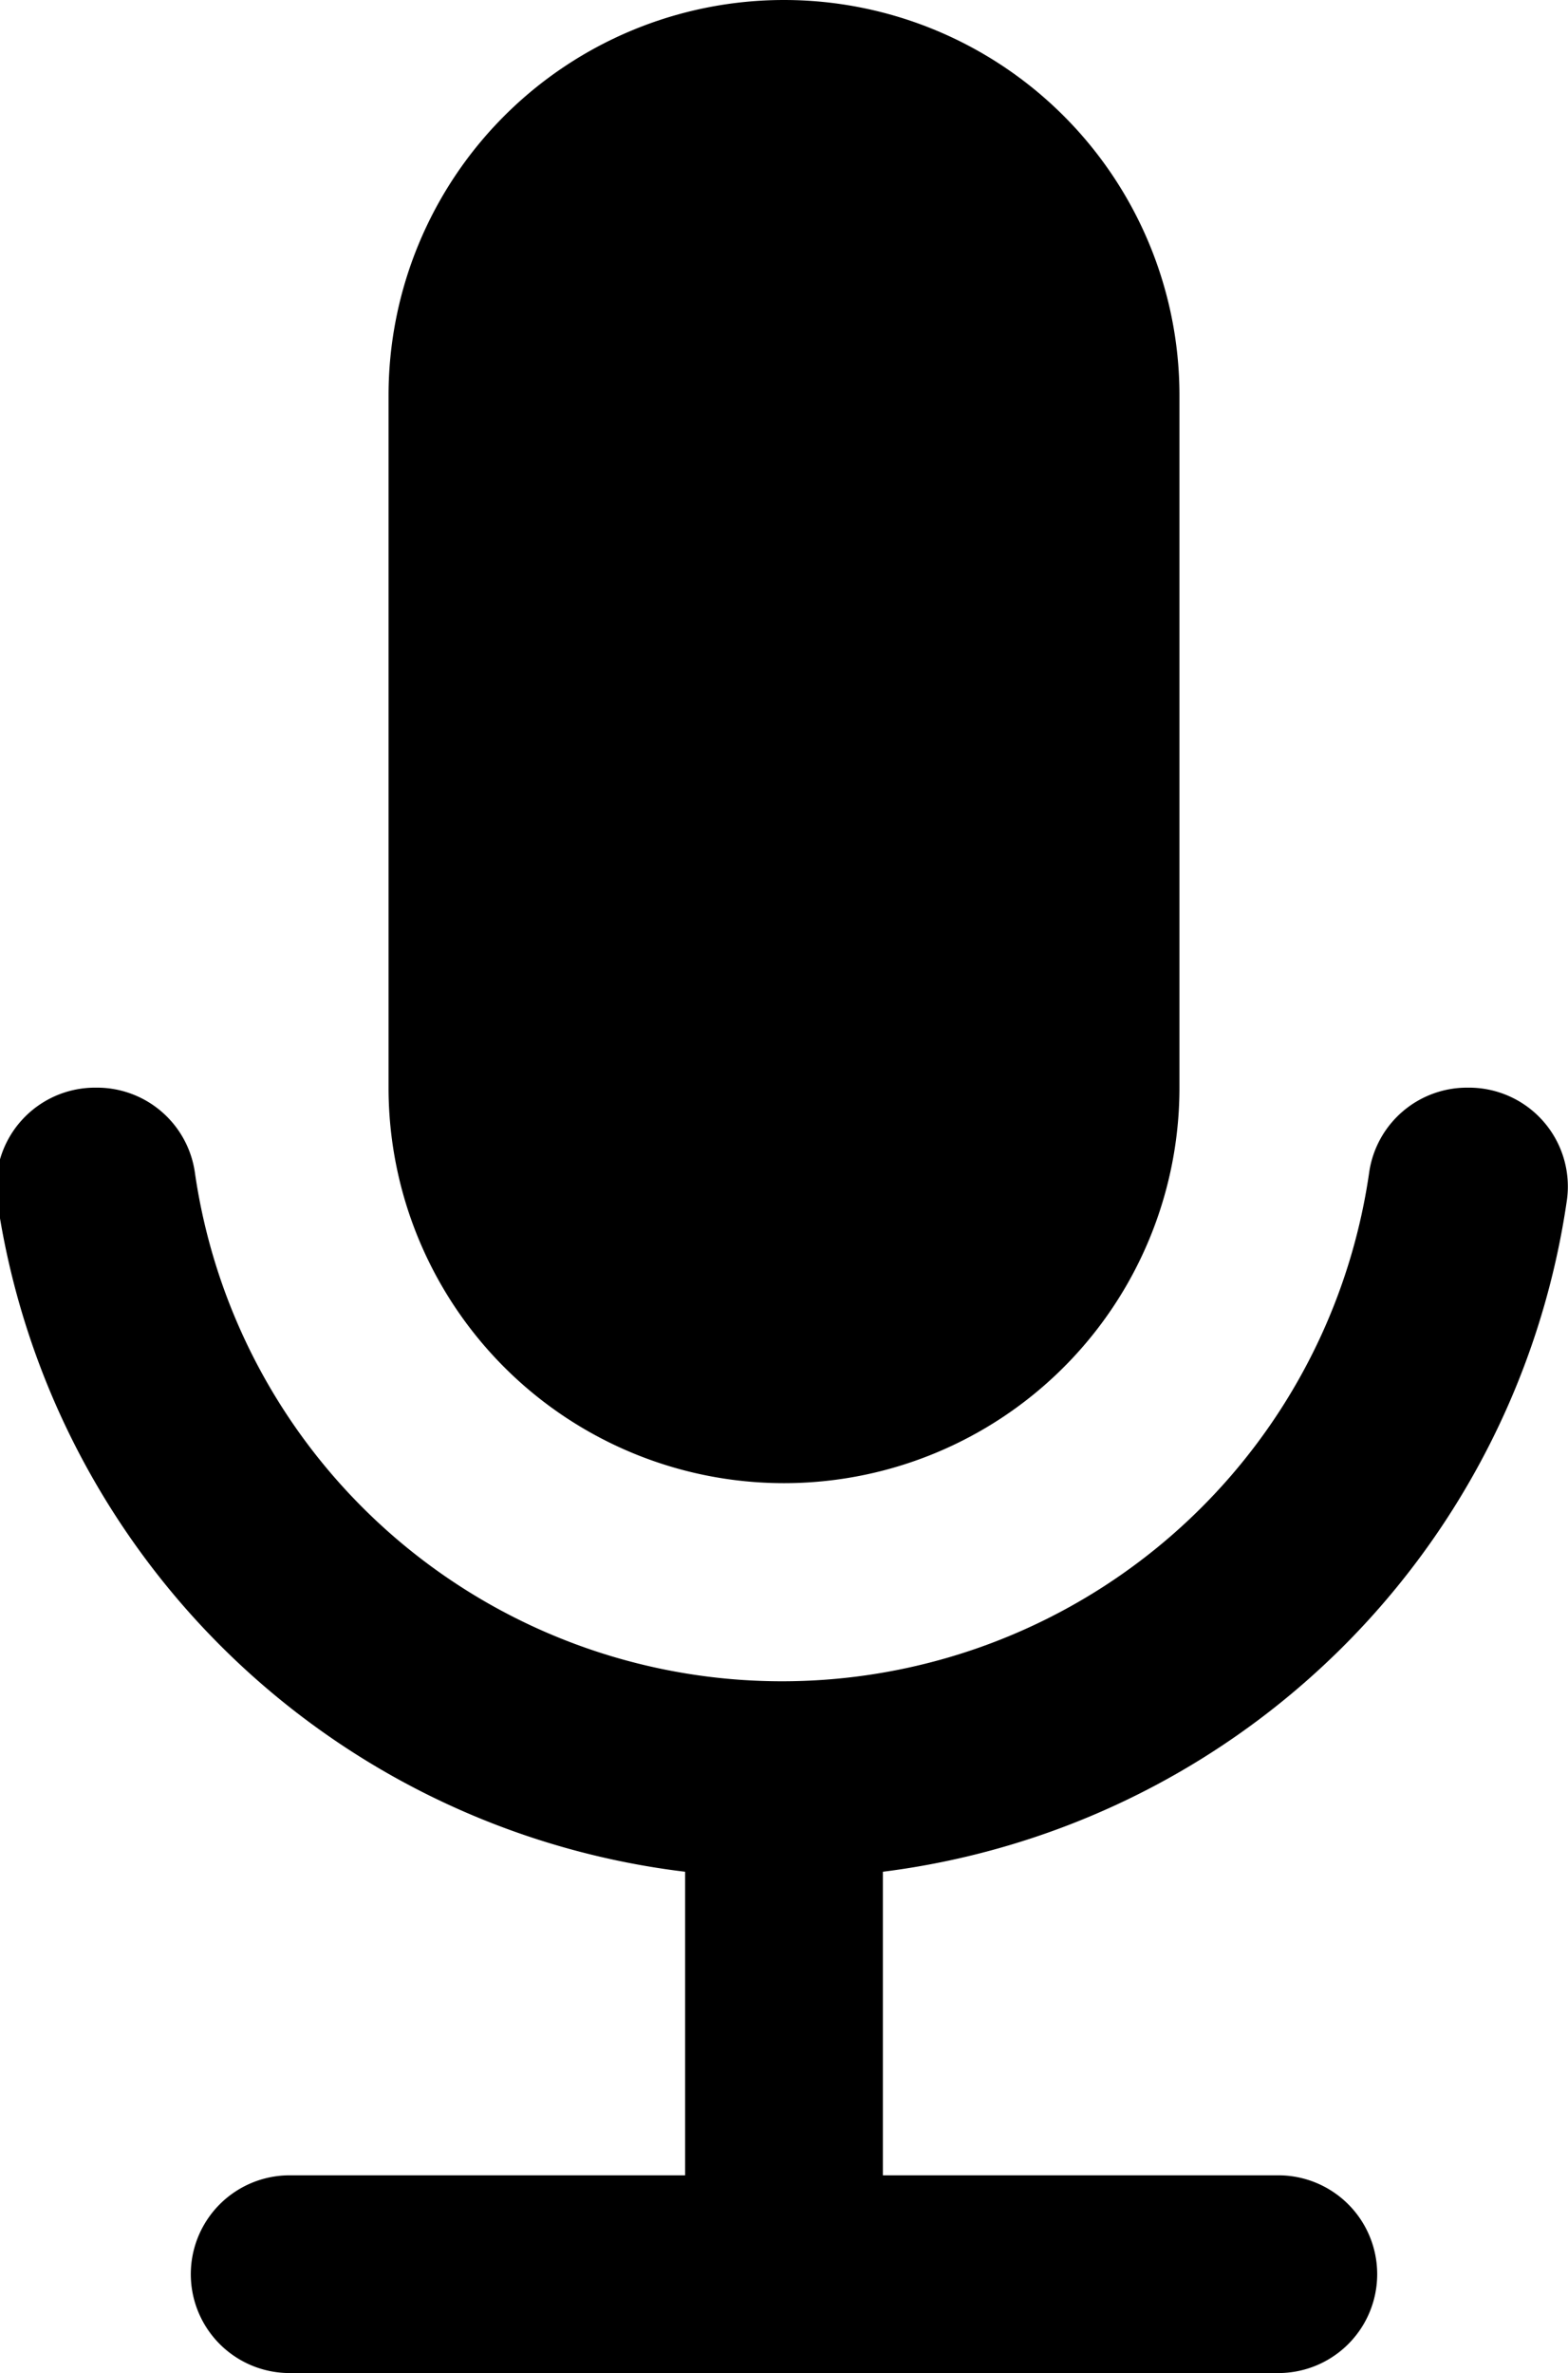 <svg data-name="Layer 1" xmlns="http://www.w3.org/2000/svg" viewBox="0 0 15.86 24"><path d="M12.93 22h-4v-3.07a8 8 0 0 0 6.92-6.8 1 1 0 0 0-1-1.13 1 1 0 0 0-1 .85 6 6 0 0 1-11.88 0 1 1 0 0 0-1-.85 1 1 0 0 0-1 1.13 8 8 0 0 0 6.96 6.8V22h-4a1 1 0 0 0 0 2h10a1 1 0 0 0 0-2z"/><path d="M7.93 15a4 4 0 0 0 4-4V4a4 4 0 0 0-8 0v7a4 4 0 0 0 4 4z"/></svg>